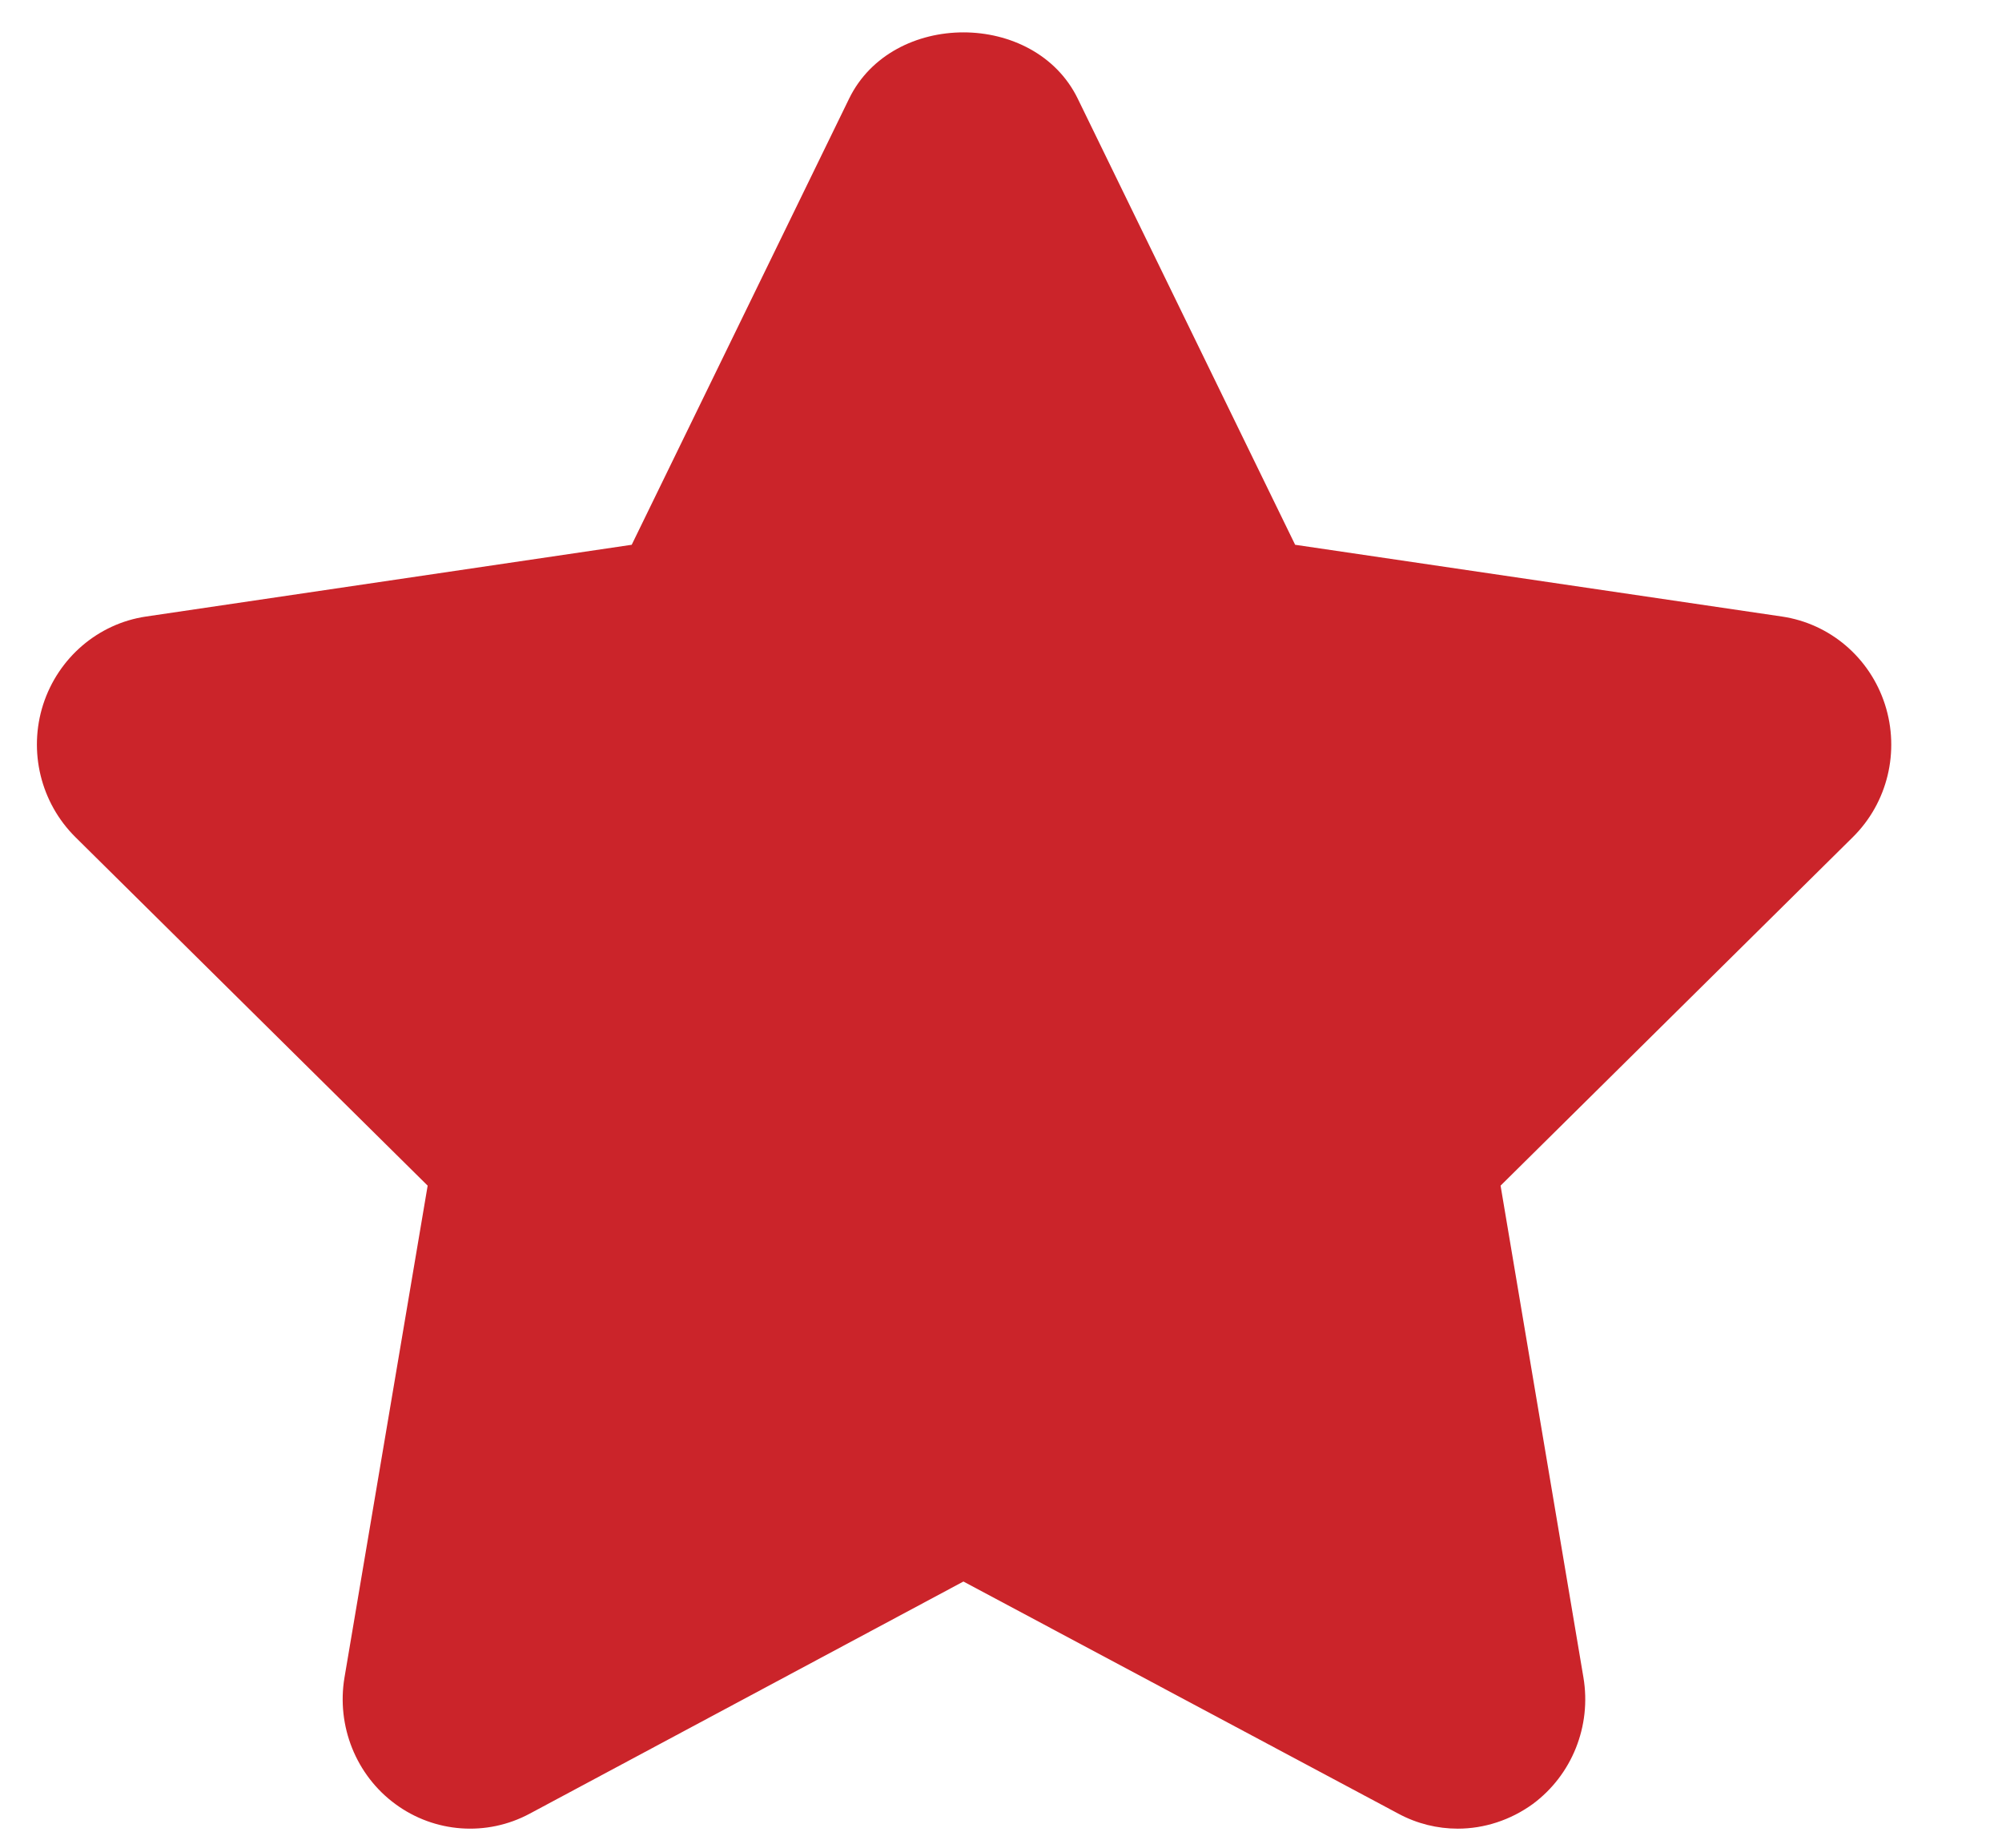 <svg width="13" height="12" viewBox="0 0 13 12" fill="none" xmlns="http://www.w3.org/2000/svg">
<path d="M12.24 4.575C12.142 4.271 11.883 4.05 11.571 4.004L8.41 3.538L6.998 0.64C6.718 0.067 5.794 0.067 5.514 0.64L4.102 3.538L0.948 4.004C0.637 4.05 0.378 4.272 0.28 4.576C0.183 4.88 0.264 5.213 0.49 5.437L2.777 7.7L2.237 10.894C2.184 11.209 2.312 11.529 2.567 11.716C2.822 11.904 3.161 11.928 3.439 11.779L6.256 10.271L9.081 11.779C9.202 11.844 9.334 11.876 9.466 11.876C9.637 11.876 9.808 11.821 9.953 11.716C10.208 11.527 10.335 11.209 10.282 10.894L9.744 7.7L12.031 5.437C12.257 5.214 12.338 4.88 12.24 4.575Z" fill="#CB242A"/>
</svg>
